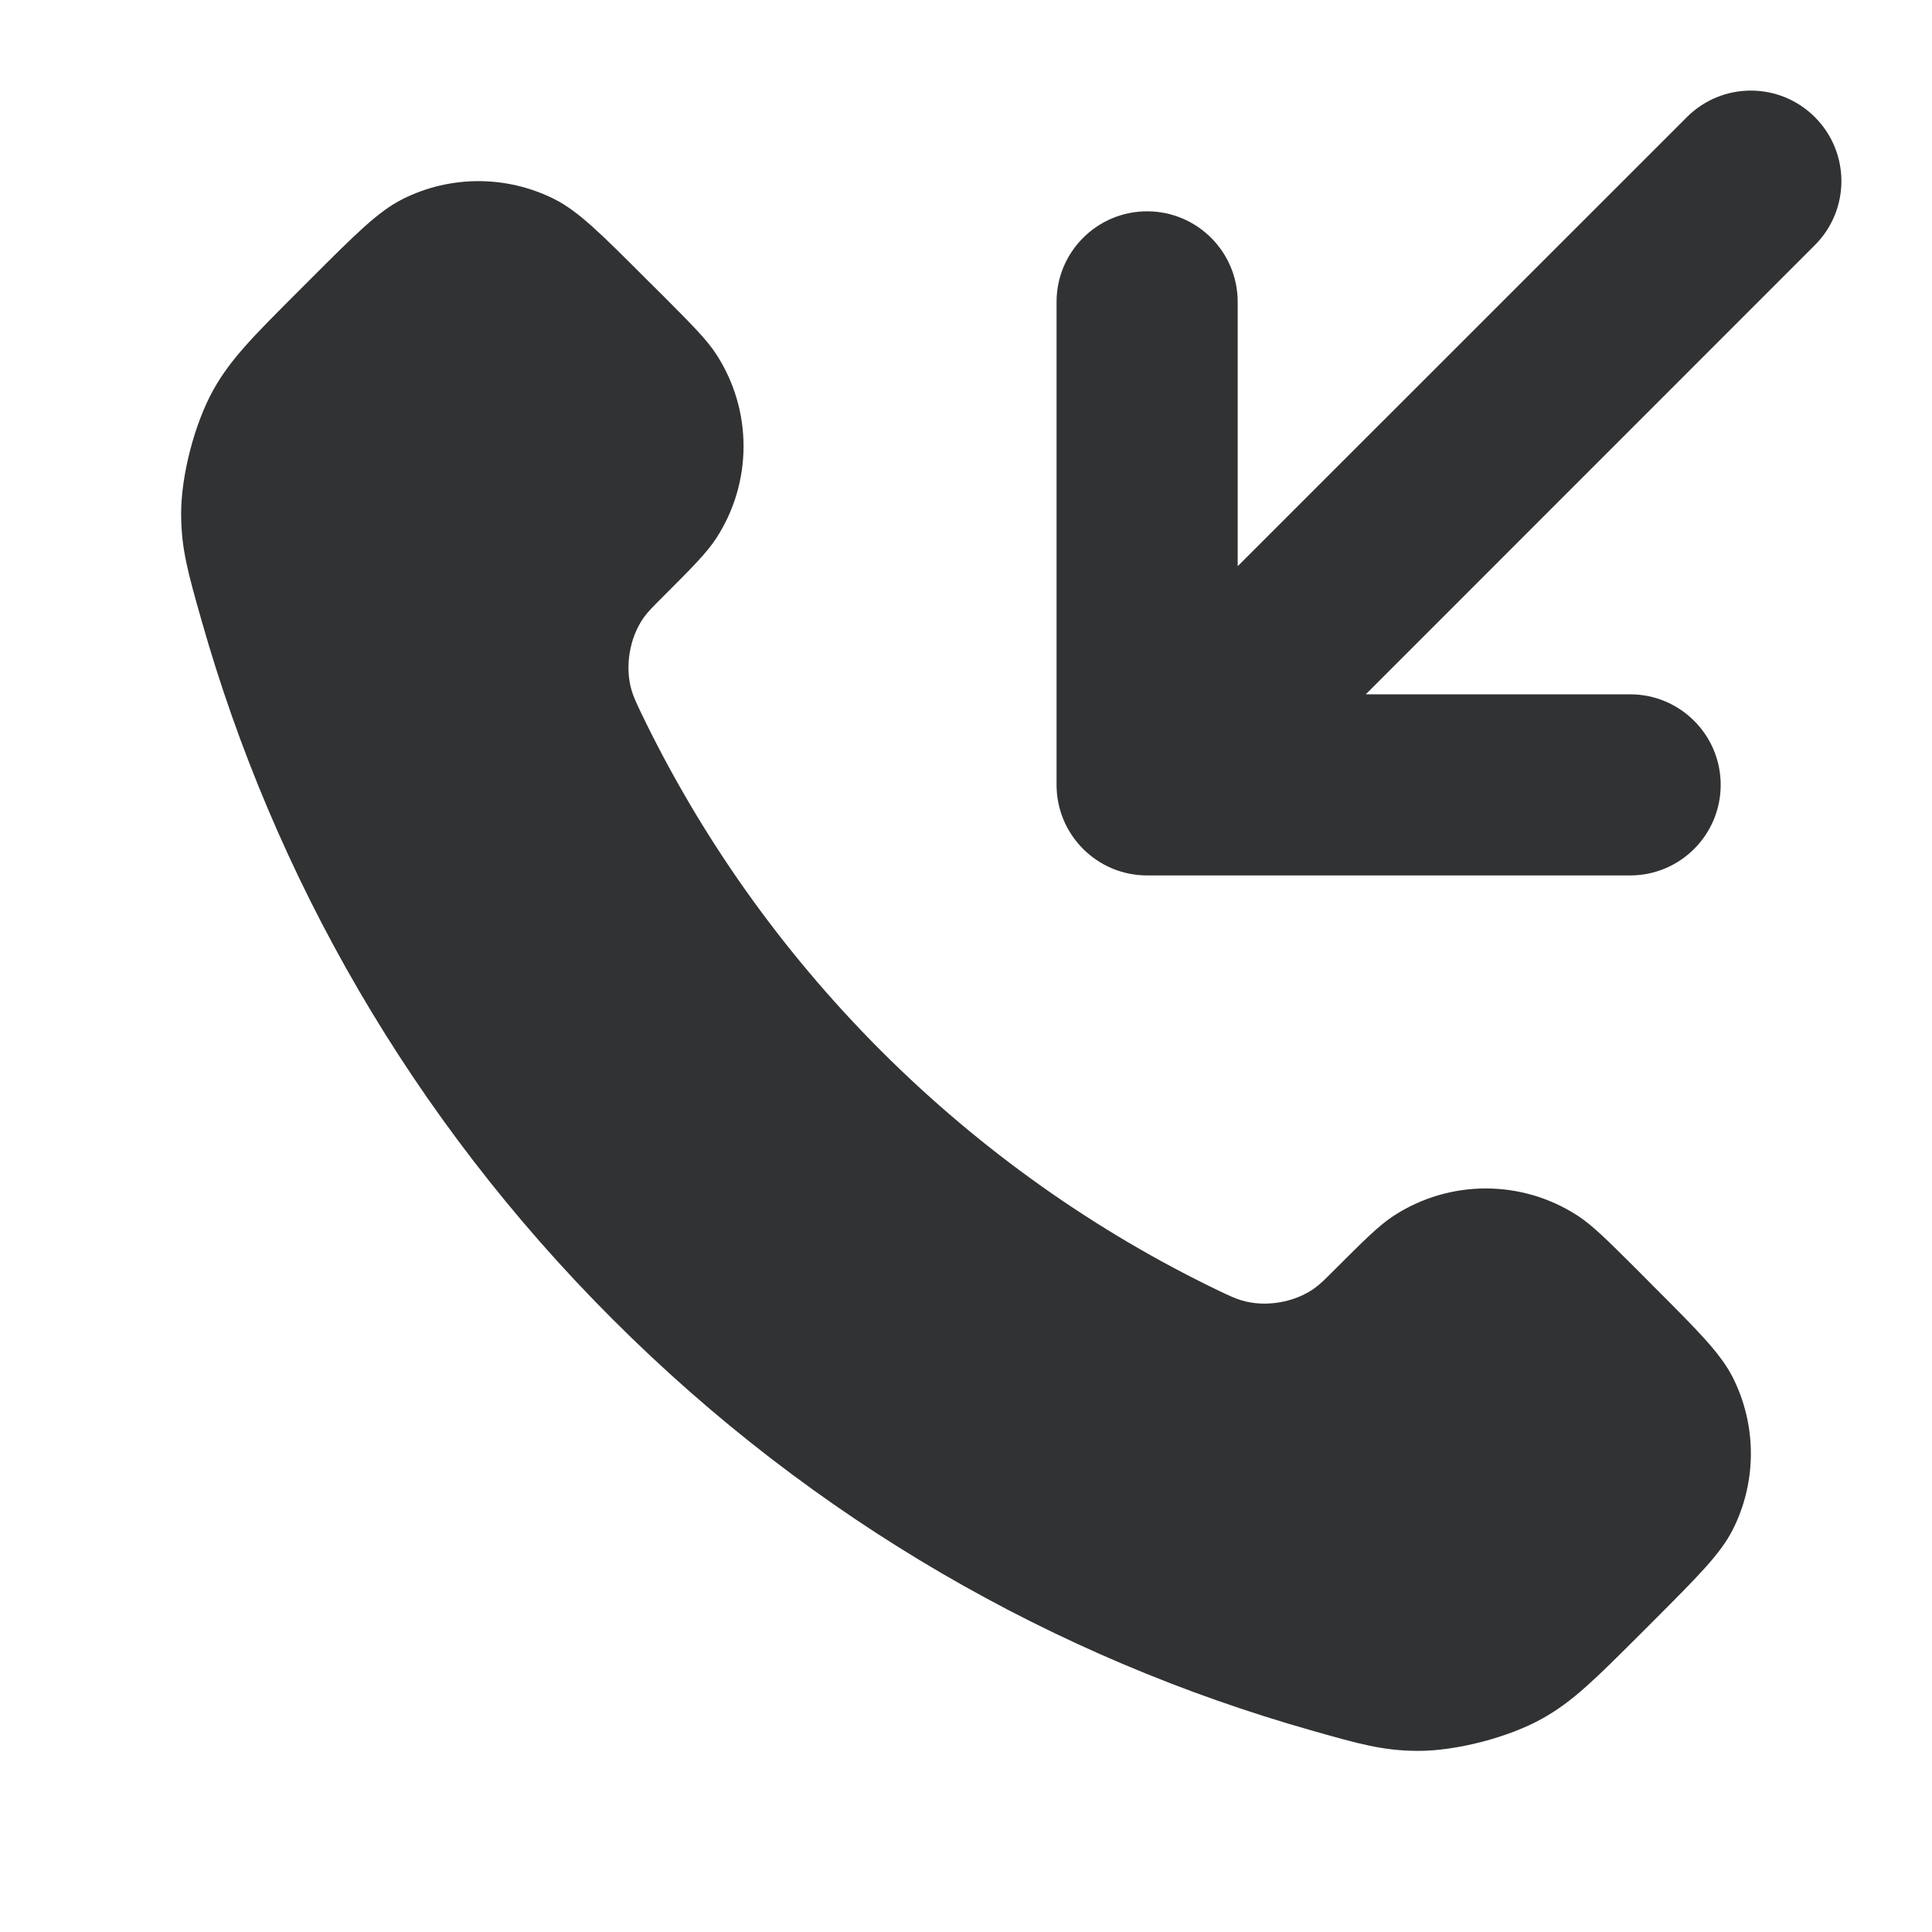<svg width="16" height="16" viewBox="0 0 16 16" fill="none" xmlns="http://www.w3.org/2000/svg">
    <path
        d="M15.03 2.03C15.323 1.737 15.323 1.263 15.03 0.97C14.737 0.677 14.263 0.677 13.97 0.97L10.25 4.689V2.5C10.25 2.086 9.914 1.75 9.5 1.75C9.086 1.75 8.75 2.086 8.75 2.5V6.5C8.75 6.914 9.086 7.25 9.5 7.25H13.5C13.914 7.25 14.25 6.914 14.25 6.5C14.25 6.086 13.914 5.75 13.5 5.75H11.311L15.03 2.03Z"
        fill="#303233" />
    <path
        d="M7.297 8.703C6.458 7.863 5.795 6.914 5.308 5.901C5.267 5.814 5.246 5.77 5.23 5.715C5.173 5.519 5.214 5.279 5.332 5.113C5.366 5.066 5.406 5.026 5.486 4.946C5.73 4.702 5.852 4.58 5.932 4.457C6.233 3.994 6.233 3.397 5.932 2.934C5.852 2.811 5.73 2.689 5.486 2.444L5.349 2.308C4.978 1.937 4.792 1.751 4.593 1.65C4.196 1.45 3.728 1.45 3.332 1.65C3.132 1.751 2.946 1.937 2.575 2.308L2.465 2.418C2.095 2.788 1.91 2.974 1.769 3.225C1.612 3.504 1.499 3.938 1.5 4.258C1.501 4.546 1.557 4.744 1.669 5.138C2.27 7.258 3.405 9.258 5.074 10.926C6.742 12.595 8.742 13.73 10.862 14.331C11.256 14.443 11.454 14.499 11.742 14.5C12.062 14.501 12.496 14.388 12.775 14.231C13.027 14.09 13.211 13.905 13.582 13.535L13.692 13.425C14.063 13.053 14.249 12.868 14.35 12.668C14.55 12.272 14.55 11.804 14.35 11.407C14.249 11.208 14.063 11.022 13.692 10.651L13.556 10.514C13.311 10.27 13.189 10.148 13.066 10.068C12.603 9.767 12.006 9.767 11.543 10.068C11.42 10.148 11.298 10.27 11.054 10.514C10.974 10.594 10.934 10.634 10.887 10.668C10.721 10.787 10.481 10.828 10.285 10.77C10.23 10.754 10.186 10.733 10.099 10.692C9.086 10.205 8.137 9.542 7.297 8.703Z"
        fill="#303233" />
</svg>
